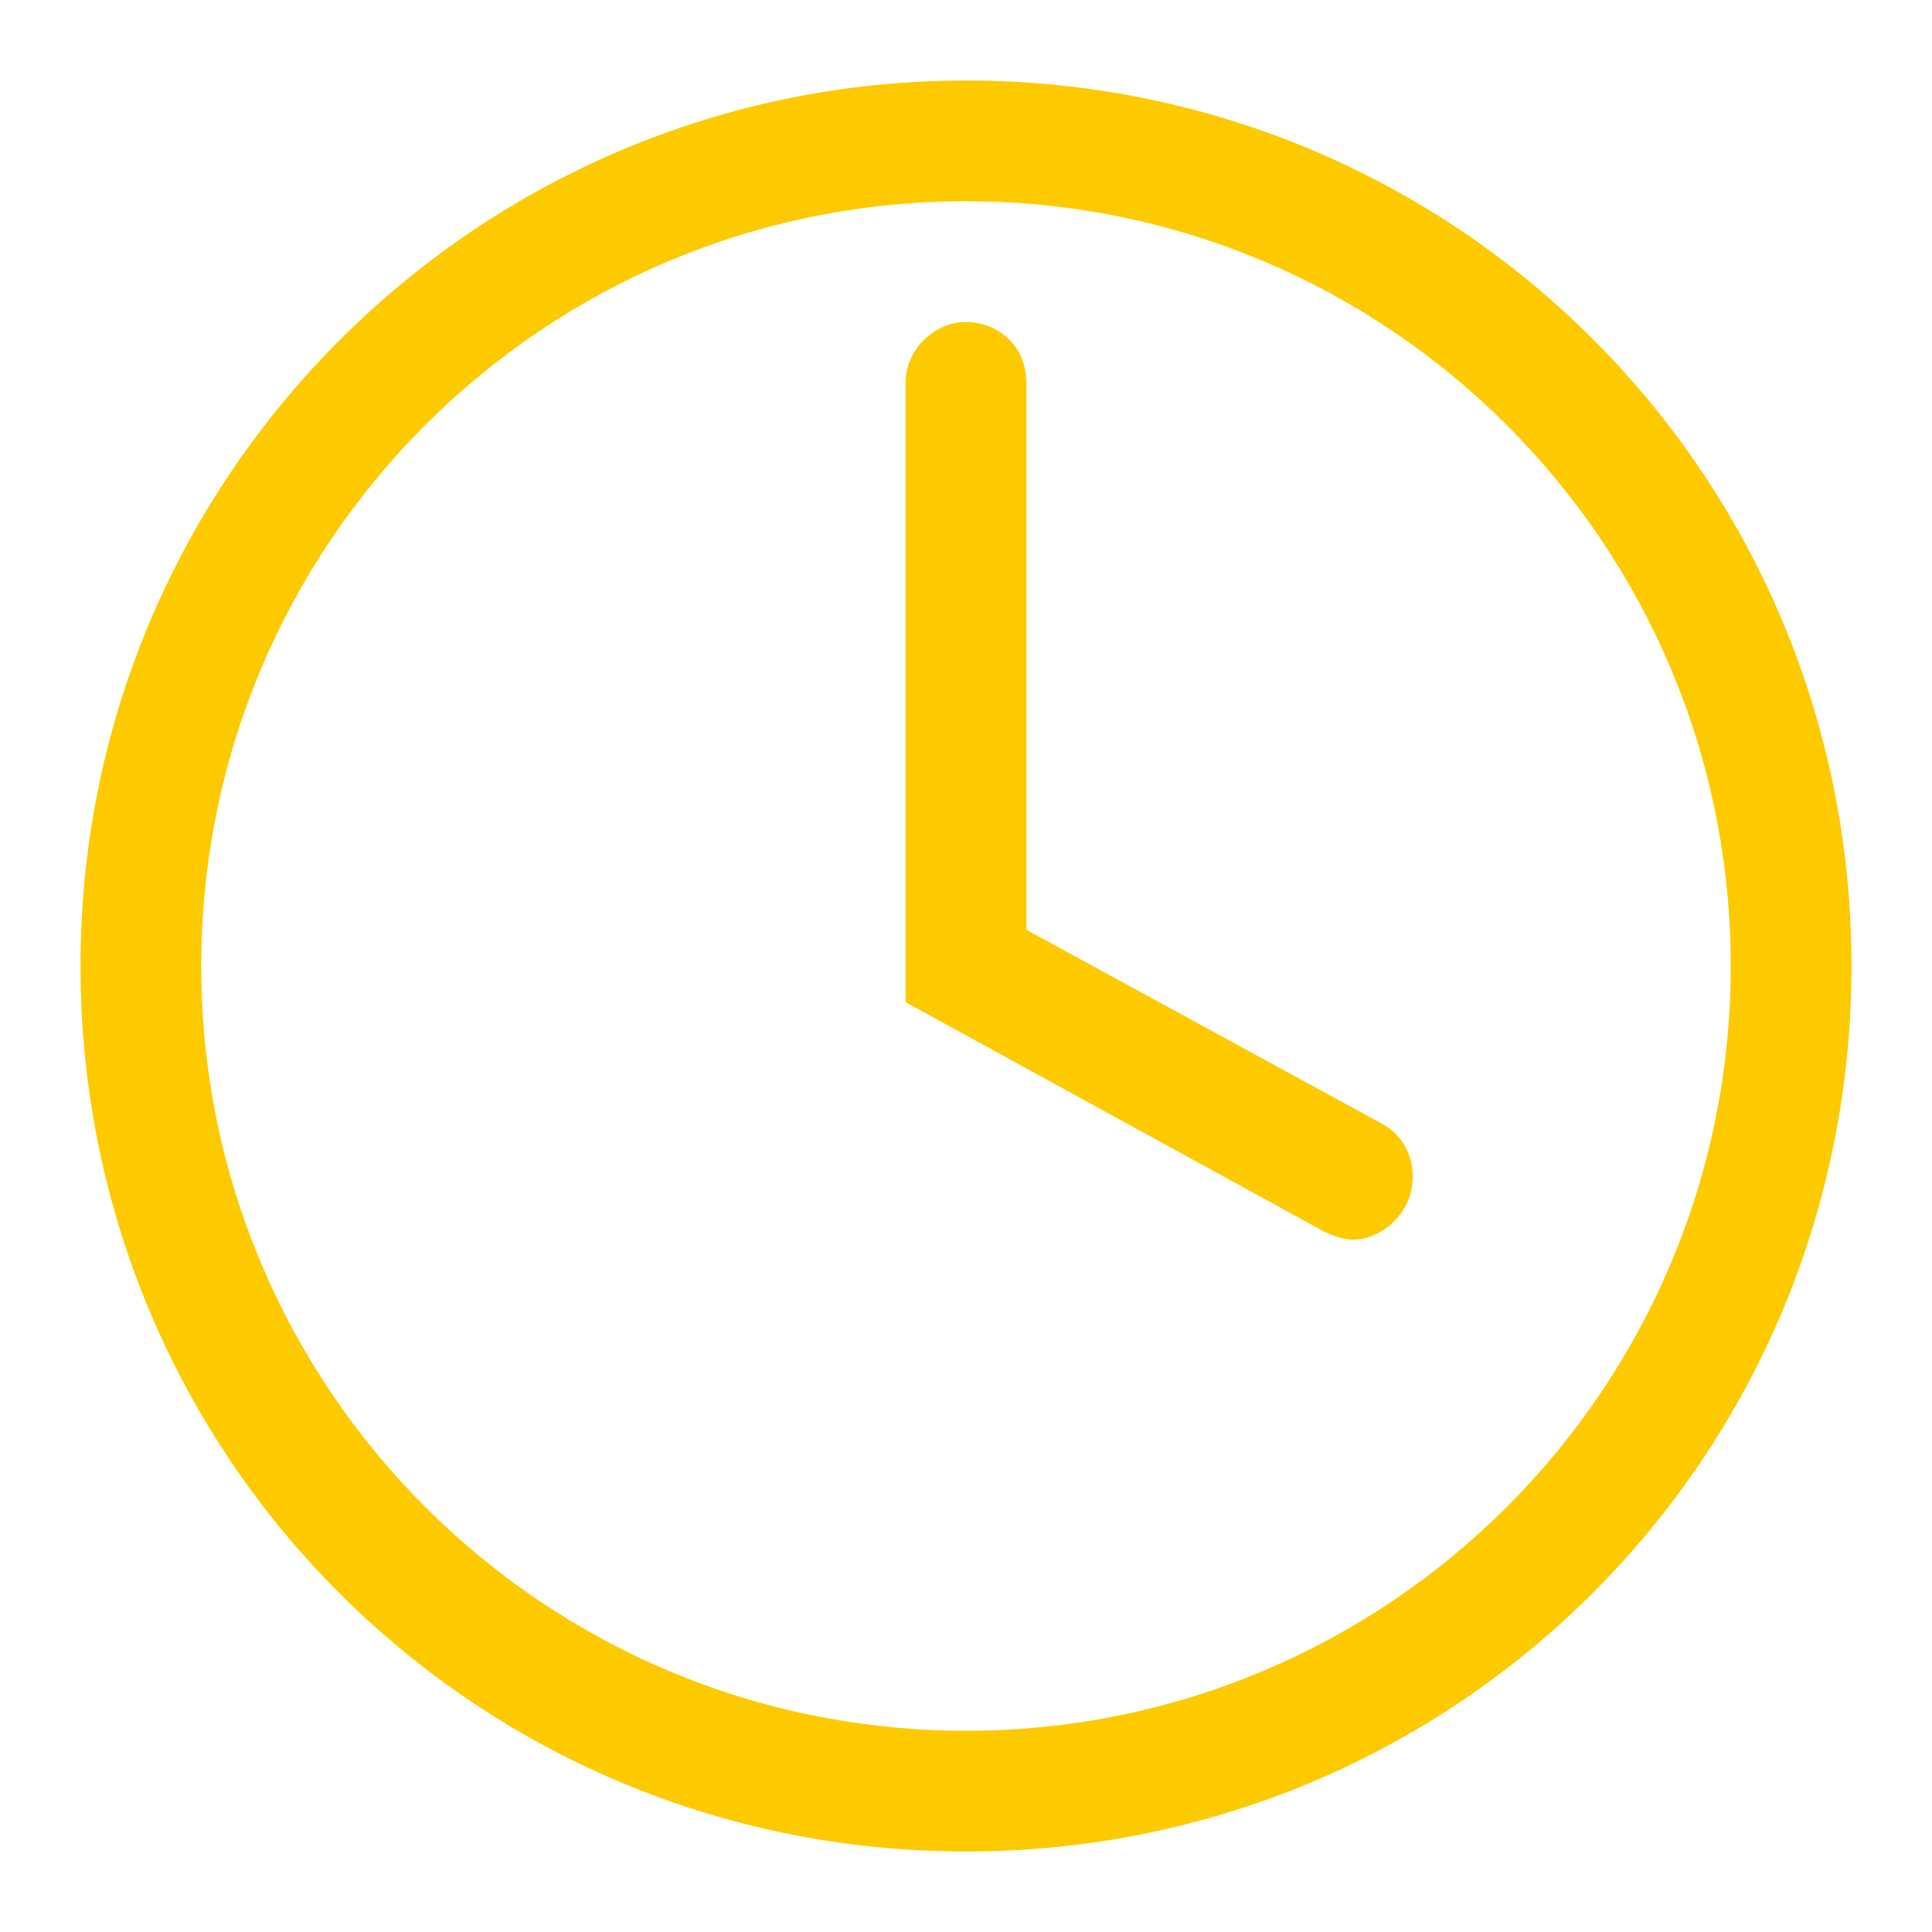 <svg xmlns="http://www.w3.org/2000/svg" width="36" height="36" viewBox="0 0 36 36"><g fill="none" fill-rule="evenodd"><rect width="36" height="36"/><path fill="#FDCA00" d="M18,1.5 C27.15,1.5 34.5,8.85 34.5,18 C34.5,27.15 27.15,34.5 18,34.5 C8.85,34.5 1.5,27.15 1.5,18 C1.5,8.85 8.925,1.5 18,1.5 Z M18,3.75 C10.125,3.75 3.75,10.125 3.75,18 C3.75,25.875 10.125,32.25 18,32.25 C25.875,32.25 32.25,25.875 32.25,18 C32.25,10.125 25.875,3.75 18,3.75 Z M18,6 C18.55,6 19.037,6.378 19.114,6.961 L19.125,7.125 L19.125,17.325 L25.725,20.925 C26.325,21.225 26.475,21.975 26.175,22.5 C25.95,22.875 25.575,23.1 25.2,23.1 C25.088,23.1 24.933,23.058 24.799,23.005 L24.675,22.95 L16.875,18.675 L16.875,7.125 C16.875,6.525 17.4,6 18,6 Z"/></g></svg>